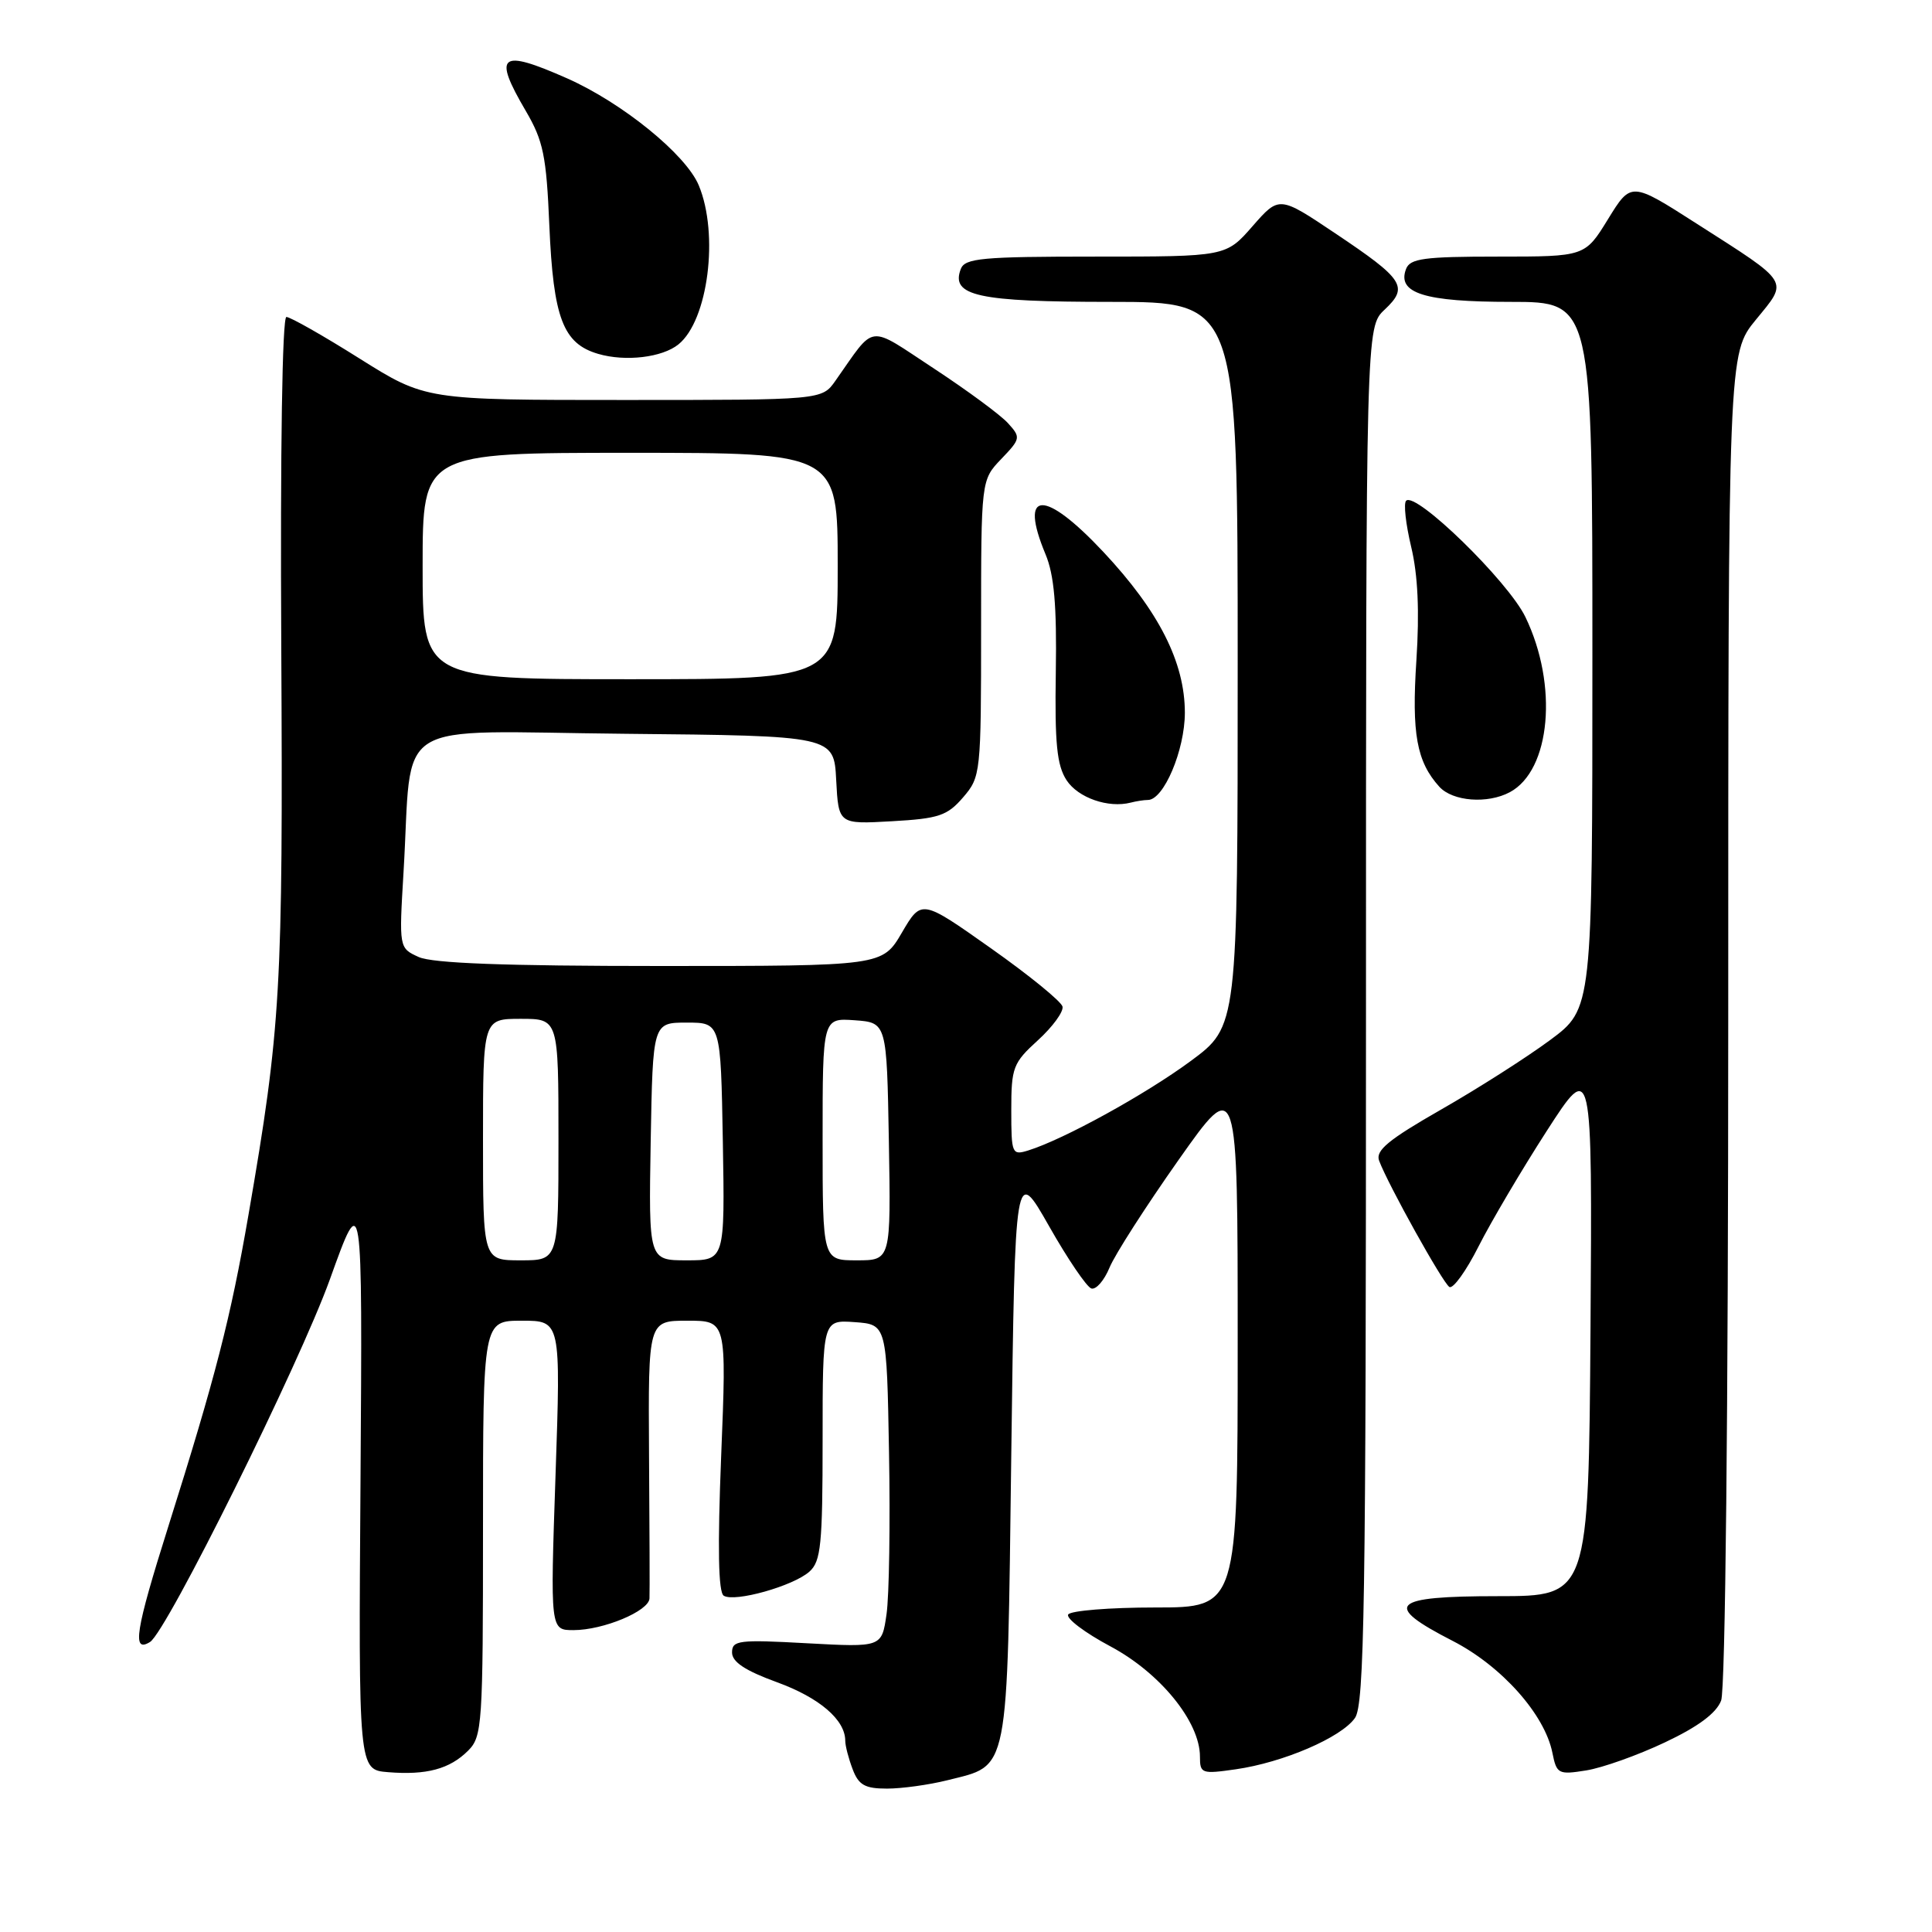 <?xml version="1.0" encoding="UTF-8" standalone="no"?>
<!DOCTYPE svg PUBLIC "-//W3C//DTD SVG 1.1//EN" "http://www.w3.org/Graphics/SVG/1.1/DTD/svg11.dtd" >
<svg xmlns="http://www.w3.org/2000/svg" xmlns:xlink="http://www.w3.org/1999/xlink" version="1.1" viewBox="0 0 256 256">
 <g >
 <path fill="currentColor"
d=" M 125.50 235.90 C 133.81 233.80 133.44 235.70 134.00 192.67 C 134.50 154.55 134.50 154.55 139.00 162.46 C 141.47 166.82 144.00 170.54 144.61 170.73 C 145.23 170.92 146.31 169.68 147.02 167.96 C 147.72 166.25 151.84 159.84 156.15 153.72 C 164.00 142.59 164.00 142.59 164.00 177.80 C 164.00 213.00 164.00 213.00 153.06 213.00 C 147.04 213.00 141.86 213.42 141.54 213.93 C 141.23 214.44 143.75 216.35 147.15 218.16 C 153.74 221.68 159.00 228.15 159.00 232.76 C 159.00 235.01 159.23 235.09 163.75 234.44 C 170.03 233.54 177.73 230.23 179.54 227.64 C 180.79 225.85 181.00 212.64 181.00 134.45 C 181.00 43.35 181.00 43.35 183.47 41.03 C 186.68 38.01 186.05 37.03 176.93 30.92 C 169.50 25.94 169.50 25.94 165.97 29.97 C 162.45 34.00 162.45 34.00 145.19 34.00 C 130.10 34.00 127.86 34.21 127.31 35.64 C 125.94 39.21 129.54 40.00 147.19 40.00 C 164.00 40.00 164.00 40.00 164.00 88.00 C 164.00 136.00 164.00 136.00 157.75 140.61 C 151.74 145.04 140.94 150.98 136.25 152.44 C 134.09 153.11 134.00 152.90 134.00 147.09 C 134.00 141.45 134.23 140.84 137.54 137.83 C 139.48 136.06 140.94 134.06 140.79 133.38 C 140.63 132.70 136.36 129.22 131.30 125.65 C 122.10 119.15 122.10 119.15 119.51 123.57 C 116.92 128.00 116.92 128.00 87.50 128.00 C 66.89 128.00 57.31 127.64 55.48 126.81 C 52.87 125.62 52.87 125.62 53.47 115.56 C 54.72 94.78 51.26 96.93 82.81 97.23 C 110.50 97.50 110.50 97.50 110.80 103.36 C 111.11 109.22 111.11 109.22 118.17 108.82 C 124.40 108.47 125.52 108.09 127.62 105.65 C 129.95 102.94 130.00 102.49 130.00 83.25 C 130.00 63.61 130.00 63.61 132.67 60.82 C 135.24 58.14 135.28 57.96 133.57 56.08 C 132.60 55.00 128.19 51.75 123.78 48.85 C 114.80 42.96 116.10 42.80 110.70 50.45 C 108.91 53.00 108.91 53.00 82.65 53.00 C 56.39 53.00 56.39 53.00 47.63 47.50 C 42.82 44.47 38.46 42.00 37.95 42.00 C 37.40 42.00 37.13 59.60 37.27 85.75 C 37.51 131.08 37.22 136.12 32.92 161.00 C 30.57 174.61 28.56 182.43 22.31 202.24 C 17.93 216.13 17.46 219.07 19.88 217.57 C 22.10 216.20 39.66 180.78 43.72 169.50 C 48.03 157.50 48.03 157.50 47.77 196.00 C 47.50 234.50 47.50 234.50 51.40 234.82 C 56.50 235.24 59.59 234.41 62.03 231.97 C 63.90 230.10 64.00 228.55 64.00 202.50 C 64.00 175.00 64.00 175.00 69.15 175.00 C 74.31 175.00 74.31 175.00 73.61 195.50 C 72.91 216.00 72.91 216.00 75.99 216.00 C 79.94 216.00 85.98 213.48 86.06 211.80 C 86.10 211.09 86.07 202.51 86.00 192.75 C 85.89 175.00 85.89 175.00 91.08 175.00 C 96.28 175.00 96.28 175.00 95.56 192.89 C 95.07 205.11 95.18 210.99 95.90 211.44 C 97.35 212.34 105.11 210.16 107.25 208.25 C 108.78 206.89 109.00 204.67 109.00 190.79 C 109.00 174.89 109.00 174.89 113.25 175.19 C 117.50 175.50 117.50 175.50 117.80 192.50 C 117.97 201.85 117.82 211.48 117.47 213.89 C 116.84 218.28 116.84 218.28 106.92 217.74 C 97.89 217.24 97.00 217.35 97.00 218.96 C 97.00 220.22 98.74 221.37 102.97 222.91 C 108.59 224.96 112.00 227.89 112.00 230.66 C 112.00 231.32 112.44 233.02 112.98 234.43 C 113.77 236.53 114.61 237.00 117.53 237.00 C 119.50 237.00 123.09 236.50 125.50 235.90 Z  M 220.60 230.88 C 225.01 228.80 227.43 227.00 228.06 225.33 C 228.62 223.87 229.00 187.12 229.00 134.85 C 229.00 46.84 229.00 46.84 232.66 42.37 C 236.99 37.08 237.35 37.65 224.81 29.63 C 216.13 24.07 216.13 24.07 213.07 29.04 C 210.02 34.00 210.02 34.00 198.48 34.00 C 188.69 34.00 186.84 34.25 186.31 35.64 C 185.08 38.85 188.73 40.00 200.19 40.00 C 211.00 40.00 211.00 40.00 211.00 86.83 C 211.00 133.66 211.00 133.66 205.39 137.82 C 202.31 140.10 195.81 144.25 190.94 147.03 C 183.97 151.02 182.23 152.45 182.74 153.80 C 183.95 157.02 191.17 169.98 192.05 170.53 C 192.53 170.83 194.28 168.41 195.92 165.15 C 197.57 161.89 201.63 155.01 204.95 149.86 C 210.99 140.50 210.99 140.50 210.75 176.00 C 210.50 211.50 210.50 211.50 198.50 211.50 C 184.27 211.50 183.13 212.63 192.49 217.43 C 198.97 220.76 204.68 227.16 205.70 232.25 C 206.26 235.06 206.49 235.18 210.18 234.59 C 212.32 234.25 217.01 232.58 220.60 230.88 Z  M 152.10 106.00 C 154.20 106.00 156.99 99.41 157.00 94.45 C 157.00 87.77 153.57 81.00 146.21 73.14 C 138.35 64.76 134.97 64.89 138.54 73.45 C 139.68 76.18 140.04 80.23 139.90 89.02 C 139.75 98.53 140.04 101.41 141.33 103.39 C 142.86 105.72 146.86 107.11 149.83 106.35 C 150.56 106.16 151.58 106.00 152.10 106.00 Z  M 200.06 104.97 C 205.48 102.07 206.49 90.77 202.12 81.75 C 199.82 77.00 187.58 65.08 186.32 66.35 C 185.96 66.70 186.27 69.45 186.99 72.47 C 187.88 76.18 188.10 81.02 187.68 87.48 C 187.04 97.22 187.71 100.92 190.72 104.25 C 192.49 106.19 197.10 106.55 200.06 104.97 Z  M 89.90 45.63 C 93.83 42.46 95.29 31.03 92.59 24.56 C 90.88 20.46 82.45 13.62 75.14 10.38 C 66.23 6.44 65.27 7.20 69.67 14.70 C 71.99 18.66 72.40 20.65 72.79 29.88 C 73.32 42.16 74.61 45.53 79.26 46.89 C 82.87 47.95 87.76 47.37 89.90 45.63 Z  M 64.00 151.00 C 64.00 135.00 64.00 135.00 69.00 135.00 C 74.00 135.00 74.00 135.00 74.00 151.00 C 74.00 167.00 74.00 167.00 69.00 167.00 C 64.00 167.00 64.00 167.00 64.00 151.00 Z  M 86.22 151.25 C 86.50 135.50 86.50 135.50 91.00 135.50 C 95.50 135.50 95.50 135.50 95.78 151.25 C 96.05 167.00 96.05 167.00 91.00 167.00 C 85.95 167.00 85.95 167.00 86.22 151.25 Z  M 109.00 150.94 C 109.00 134.89 109.00 134.89 113.25 135.19 C 117.50 135.50 117.50 135.50 117.78 151.25 C 118.05 167.00 118.05 167.00 113.53 167.00 C 109.00 167.00 109.00 167.00 109.00 150.94 Z  M 56.00 75.00 C 56.00 60.00 56.00 60.00 83.50 60.00 C 111.00 60.00 111.00 60.00 111.00 75.00 C 111.00 90.00 111.00 90.00 83.50 90.00 C 56.00 90.00 56.00 90.00 56.00 75.00 Z "/>
</g>
</svg>